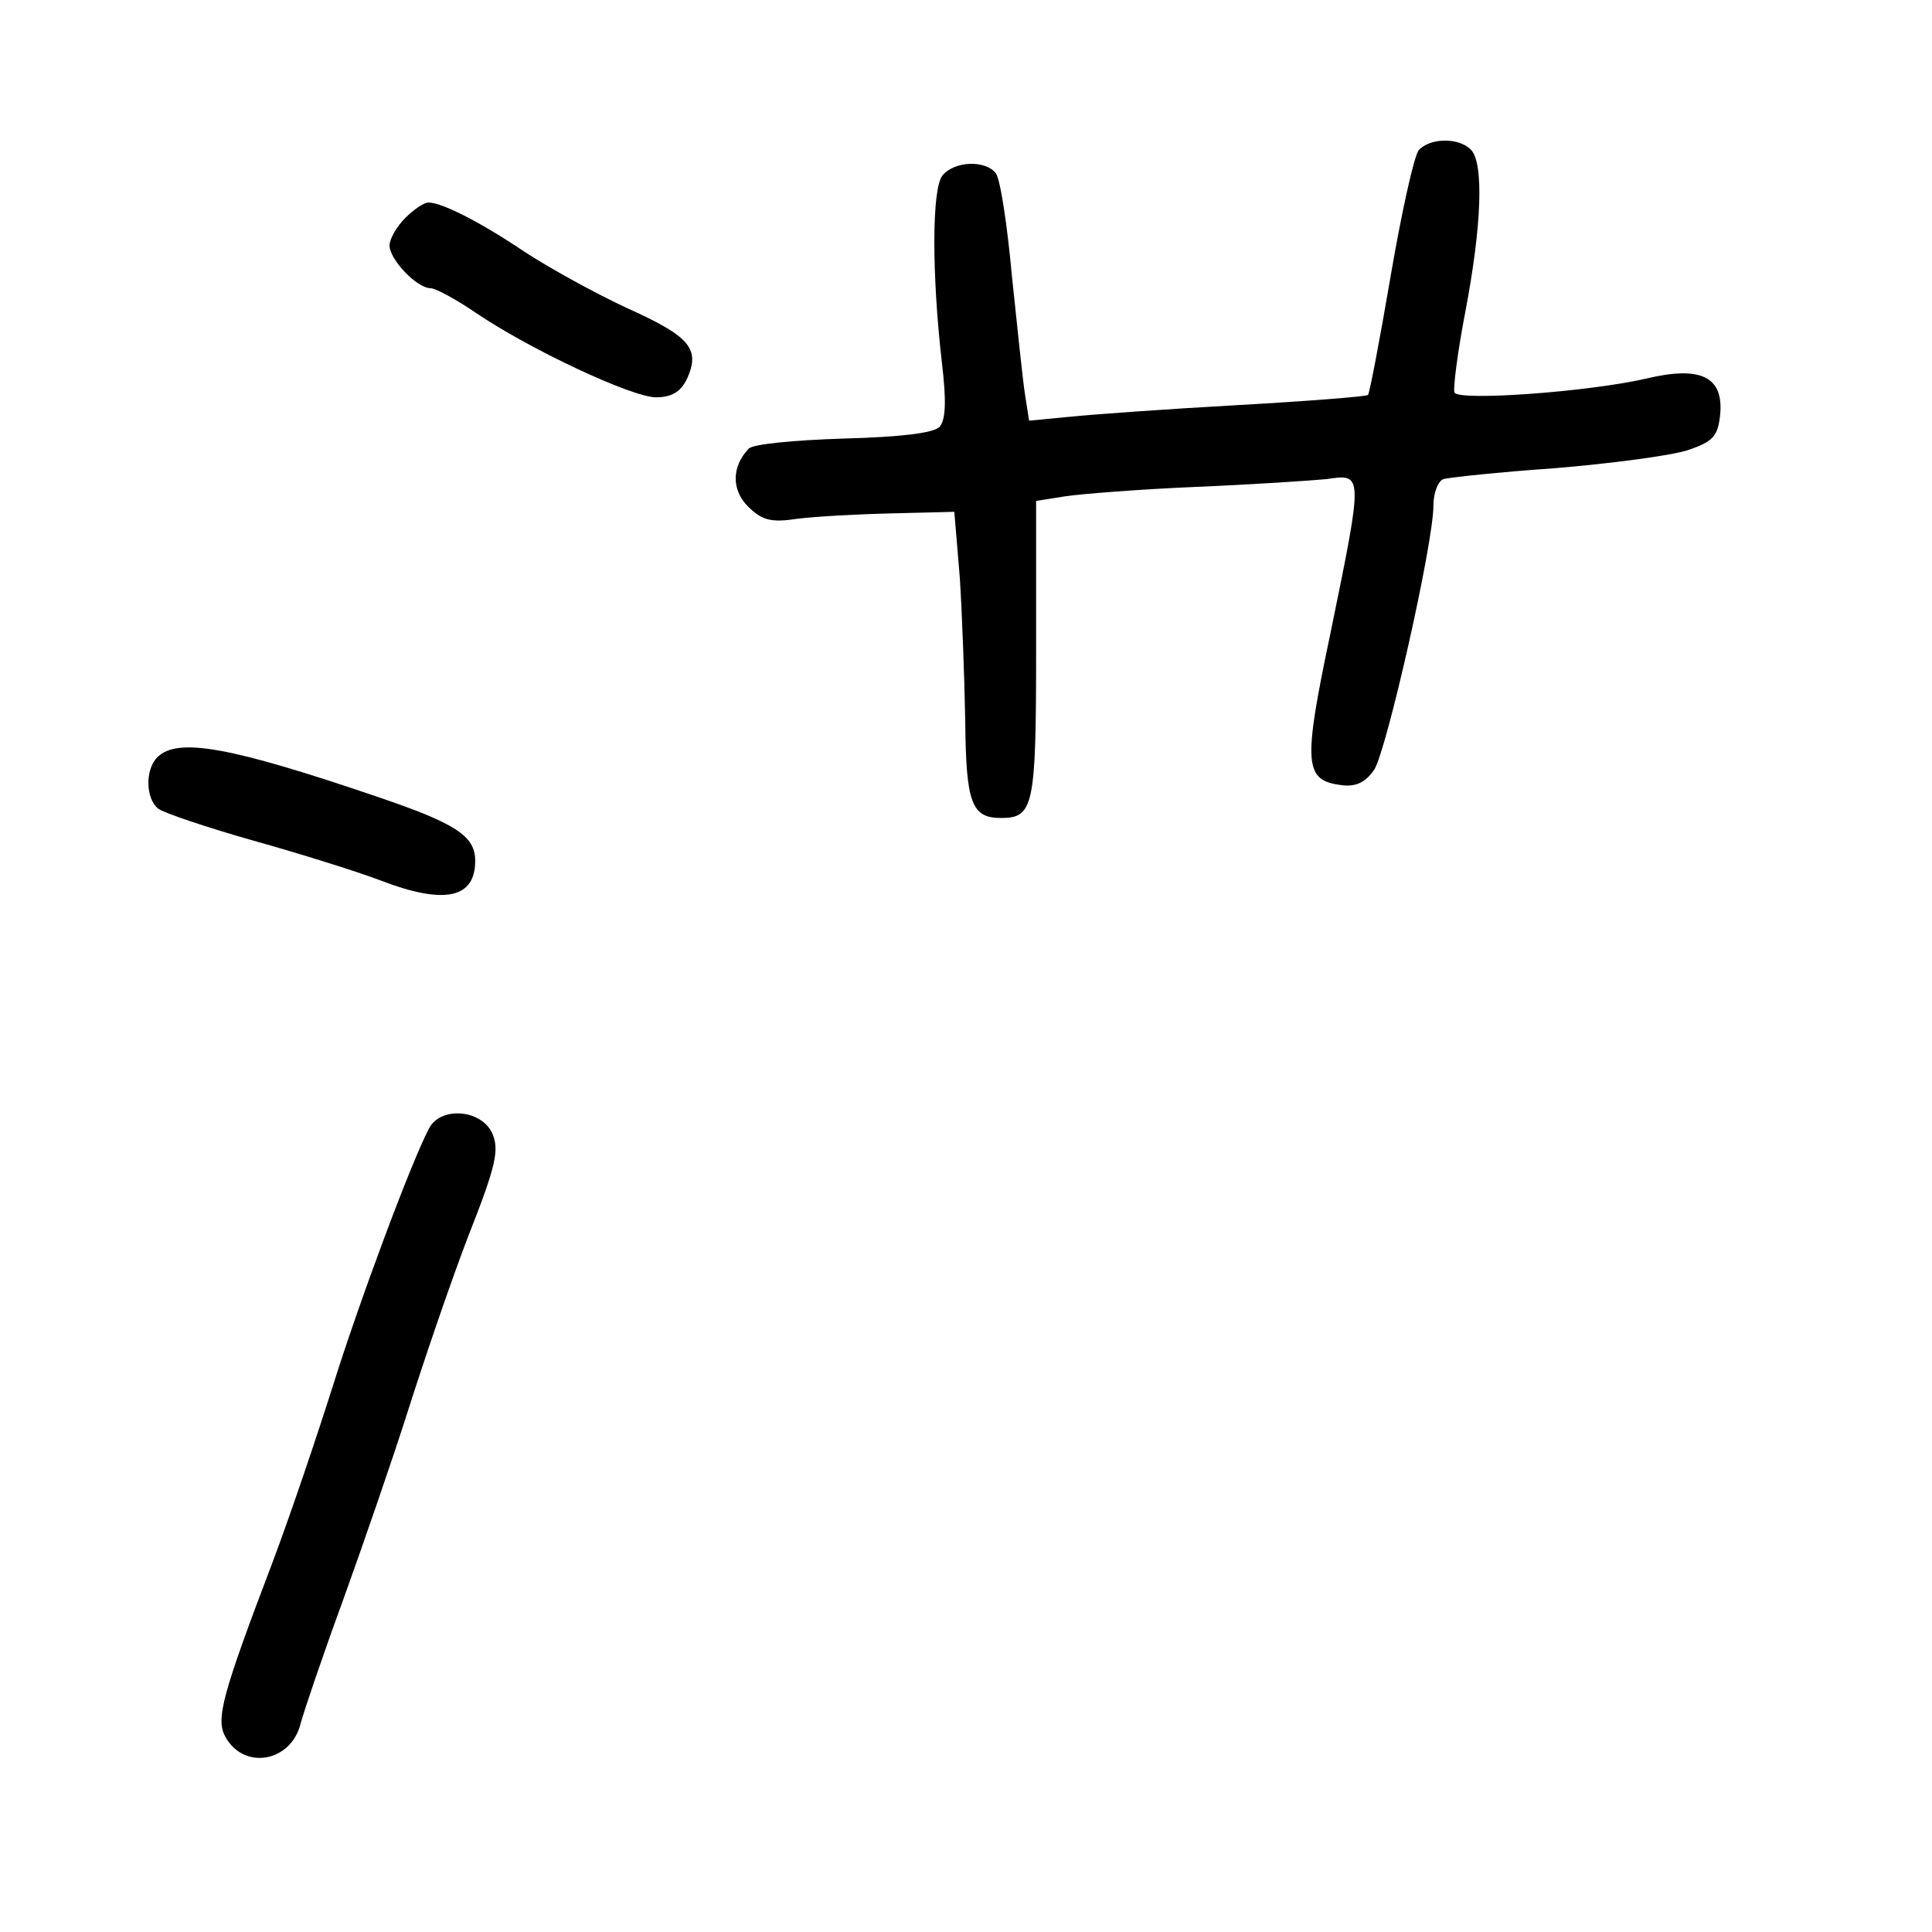 <?xml version="1.0" standalone="no"?>
<!DOCTYPE svg PUBLIC "-//W3C//DTD SVG 20010904//EN"
 "http://www.w3.org/TR/2001/REC-SVG-20010904/DTD/svg10.dtd">
<svg version="1.0" xmlns="http://www.w3.org/2000/svg"
 width="248pt" height="248pt" viewBox="0 0 248 248"
 preserveAspectRatio="xMidYMid meet">
<g transform="translate(0,248) scale(0.1,-0.1)"
fill="#000000" stroke="none">
<path d="M1821 2287 c-6 -8 -22 -80 -36 -162 -14 -82 -27 -150 -29 -152 -2 -2
-78 -8 -167 -13 -90 -5 -187 -12 -216 -15 l-52 -5 -5 32 c-3 18 -10 87 -17
153 -6 66 -15 126 -21 133 -14 17 -53 15 -68 -3 -14 -16 -14 -127 -1 -240 6
-50 5 -74 -3 -83 -8 -8 -50 -13 -124 -15 -62 -2 -116 -7 -121 -13 -22 -23 -22
-53 -1 -74 18 -18 30 -21 63 -16 23 3 78 6 122 7 l80 2 7 -84 c3 -46 6 -129 7
-184 1 -106 8 -125 46 -125 42 0 45 15 45 216 l0 191 38 6 c20 3 96 9 167 12
72 3 147 8 168 10 47 7 47 8 5 -197 -36 -171 -34 -190 15 -196 18 -2 30 4 41
20 16 25 76 290 76 339 0 16 6 32 13 34 6 2 71 9 143 14 72 6 148 16 170 23
33 11 39 18 42 45 5 49 -24 64 -95 47 -74 -17 -239 -29 -246 -18 -2 5 4 52 14
104 21 110 24 191 7 208 -16 16 -53 15 -67 -1z"/>
<path d="M520 2200 c-11 -11 -20 -27 -20 -35 0 -18 35 -55 53 -55 6 0 32 -14
57 -31 69 -47 201 -109 232 -109 20 0 32 7 40 24 17 38 4 54 -76 90 -41 19
-101 52 -133 73 -58 39 -106 63 -123 63 -6 0 -19 -9 -30 -20z"/>
<path d="M202 1508 c-16 -16 -15 -53 1 -66 6 -5 62 -24 122 -41 61 -17 134
-40 163 -51 83 -32 122 -23 122 25 0 32 -25 48 -125 82 -188 64 -257 77 -283
51z"/>
<path d="M551 1032 c-23 -43 -91 -226 -124 -332 -20 -63 -54 -164 -77 -225
-65 -171 -73 -201 -61 -224 24 -44 85 -33 97 17 4 15 28 86 54 157 26 72 64
182 84 245 20 63 54 163 77 223 36 91 40 111 31 132 -14 31 -66 35 -81 7z"/>
</g>
</svg>
